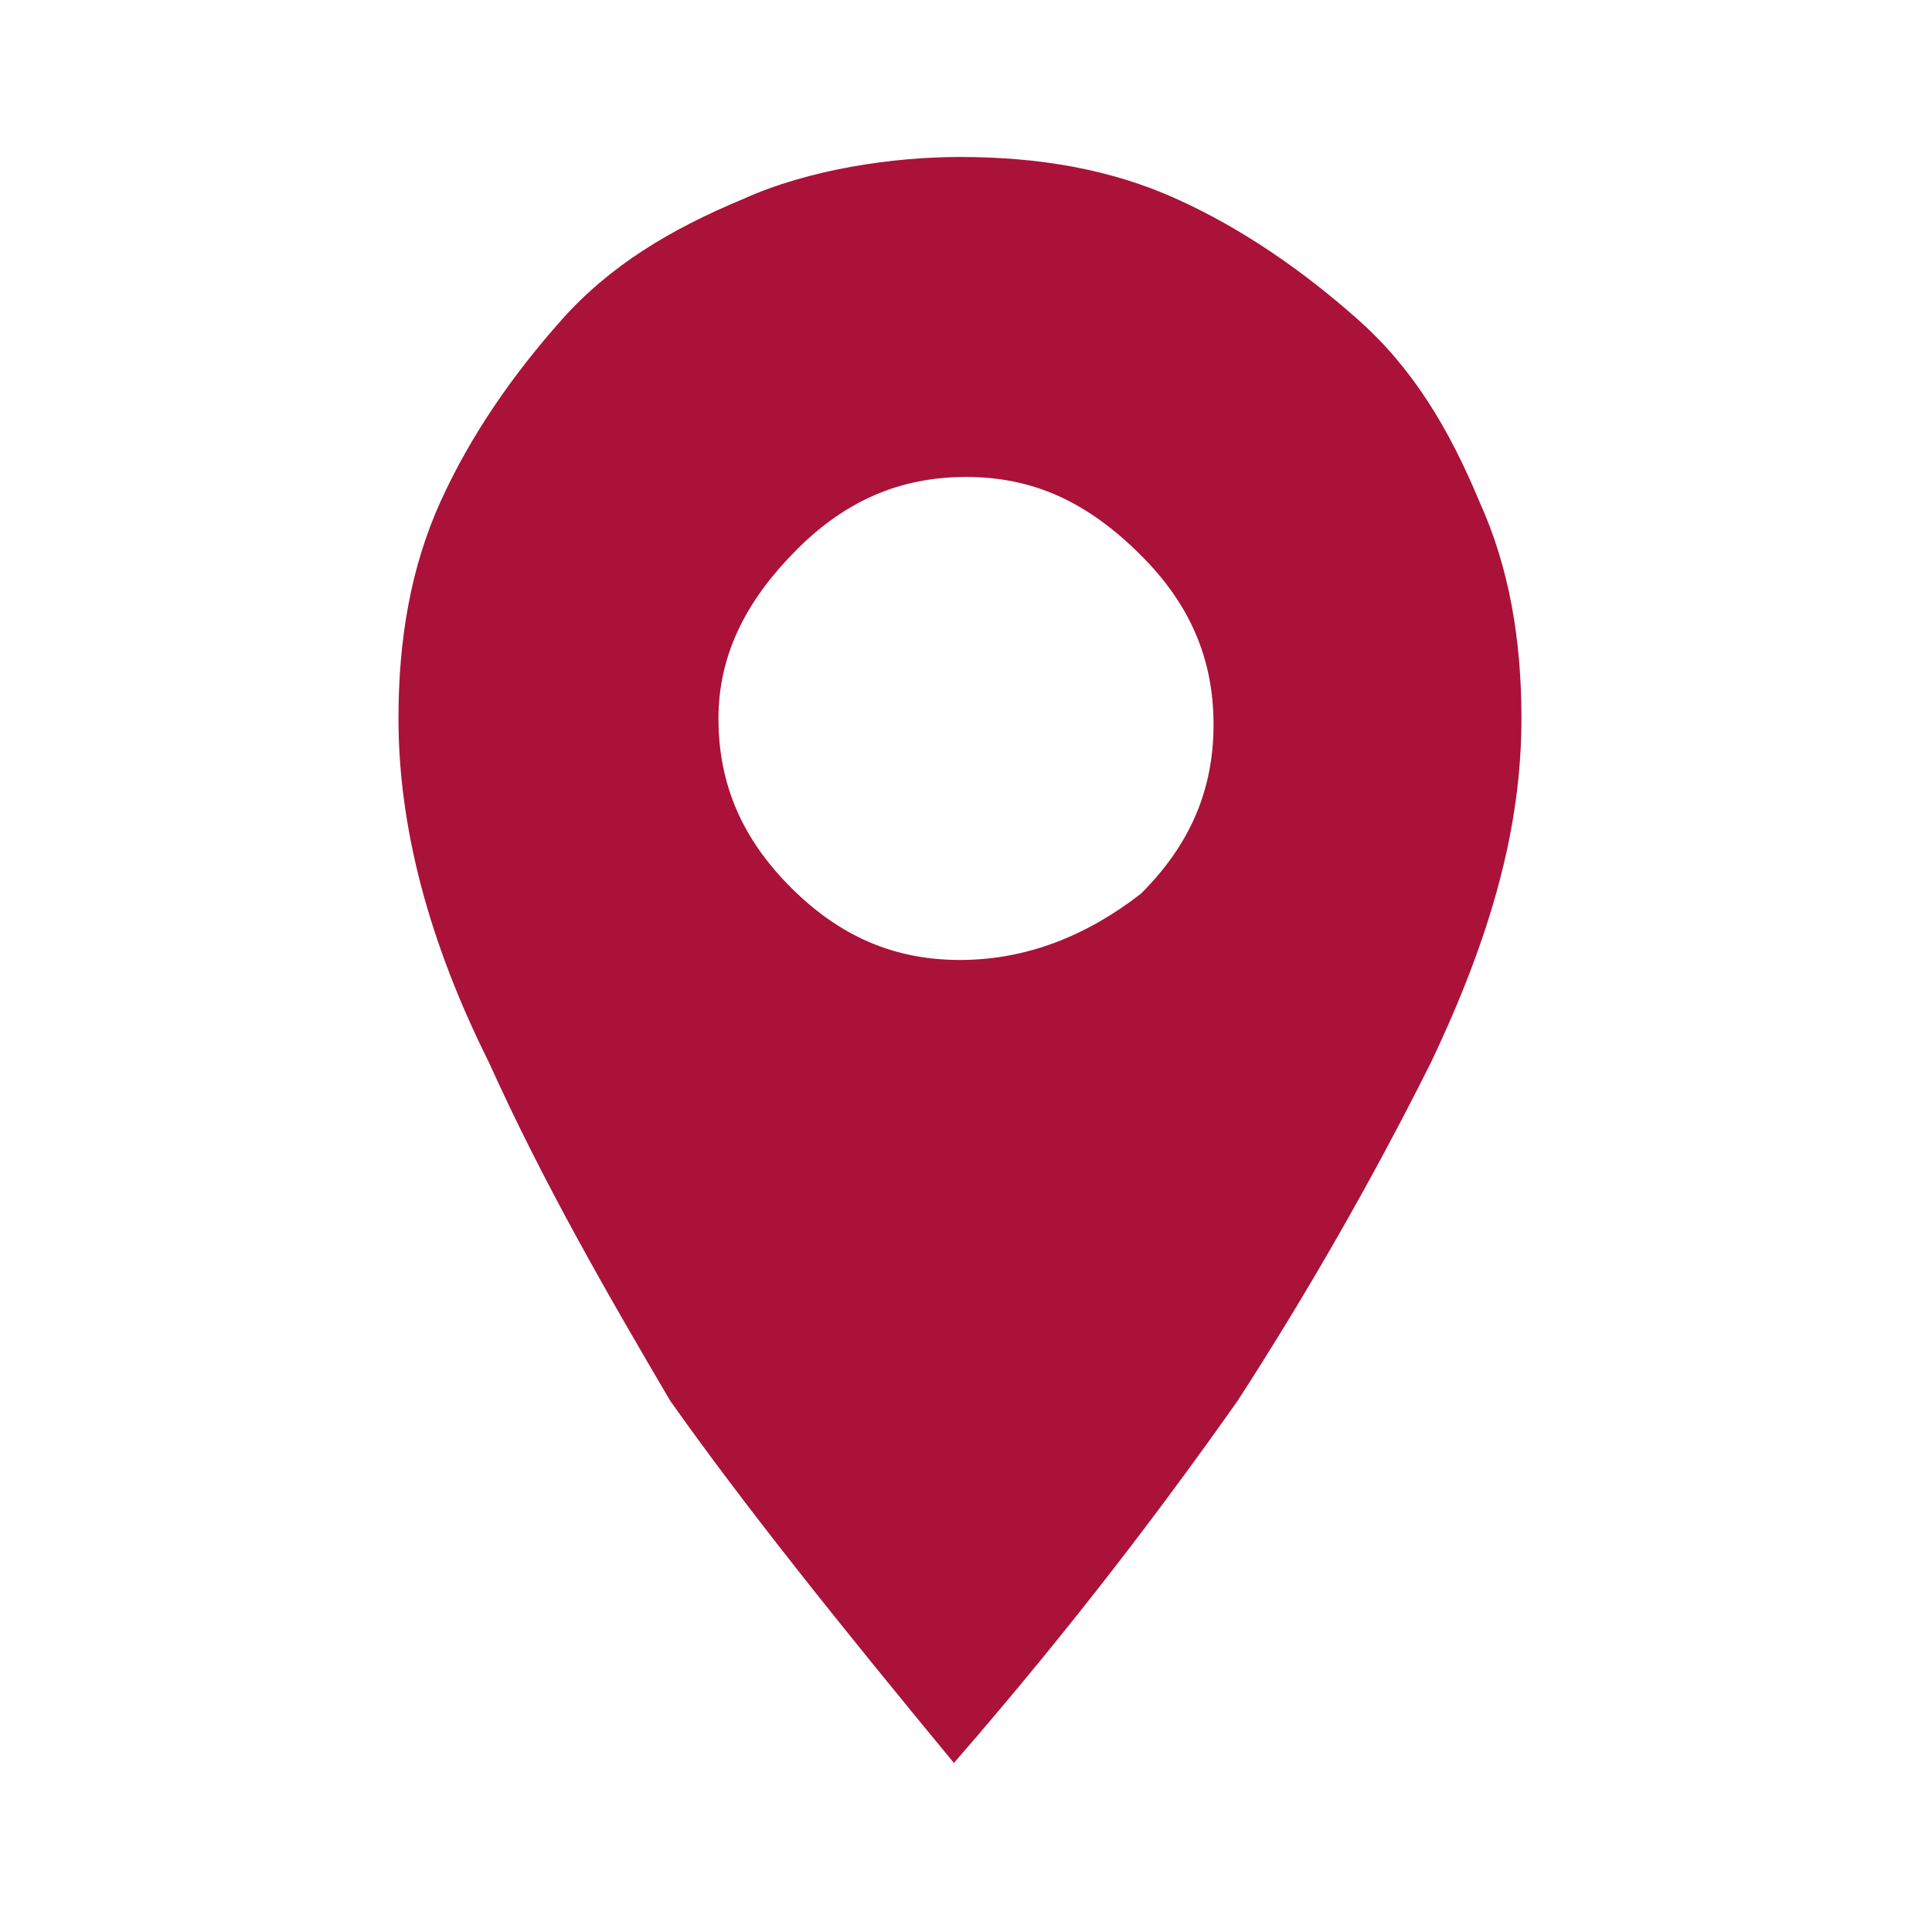 <?xml version="1.0" encoding="utf-8"?>
<!-- Generator: Adobe Illustrator 25.0.1, SVG Export Plug-In . SVG Version: 6.00 Build 0)  -->
<svg version="1.1" id="레이어_1" xmlns="http://www.w3.org/2000/svg" xmlns:xlink="http://www.w3.org/1999/xlink" x="0px"
	 y="0px" viewBox="0 0 32 32" style="enable-background:new 0 0 32 32;" xml:space="preserve">
<style type="text/css">
	.st0{clip-path:url(#SVGID_2_);}
	.st1{fill:#AA1239;}
</style>
<g>
	<defs>
		<rect id="SVGID_1_" x="6.6" y="2.6" width="18.7" height="26.7"/>
	</defs>
	<clipPath id="SVGID_2_">
		<use xlink:href="#SVGID_1_"  style="overflow:visible;"/>
	</clipPath>
	<g class="st0">
		<path class="st1" d="M15.9,2.6c1.3,0,2.5,0.2,3.6,0.7s2.1,1.2,3,2s1.5,1.8,2,3c0.5,1.1,0.7,2.3,0.7,3.6c0,1.8-0.5,3.6-1.5,5.7
			c-1,2-2.1,3.9-3.2,5.6c-1.2,1.7-2.7,3.7-4.7,6c-1.9-2.3-3.5-4.3-4.7-6c-1-1.7-2.1-3.6-3-5.6c-1-2-1.5-3.9-1.5-5.7
			c0-1.3,0.2-2.5,0.7-3.6s1.2-2.1,2-3s1.8-1.5,3-2C13.4,2.8,14.8,2.6,15.9,2.6z M18.9,14.8c0.8-0.8,1.2-1.7,1.2-2.8s-0.4-2-1.2-2.8
			C18,8.3,17.1,7.9,16,7.9s-2,0.4-2.8,1.2c-0.8,0.8-1.3,1.7-1.3,2.8s0.4,2,1.2,2.8c0.8,0.8,1.7,1.2,2.8,1.2S18,15.5,18.9,14.8z"/>
	</g>
</g>
</svg>
